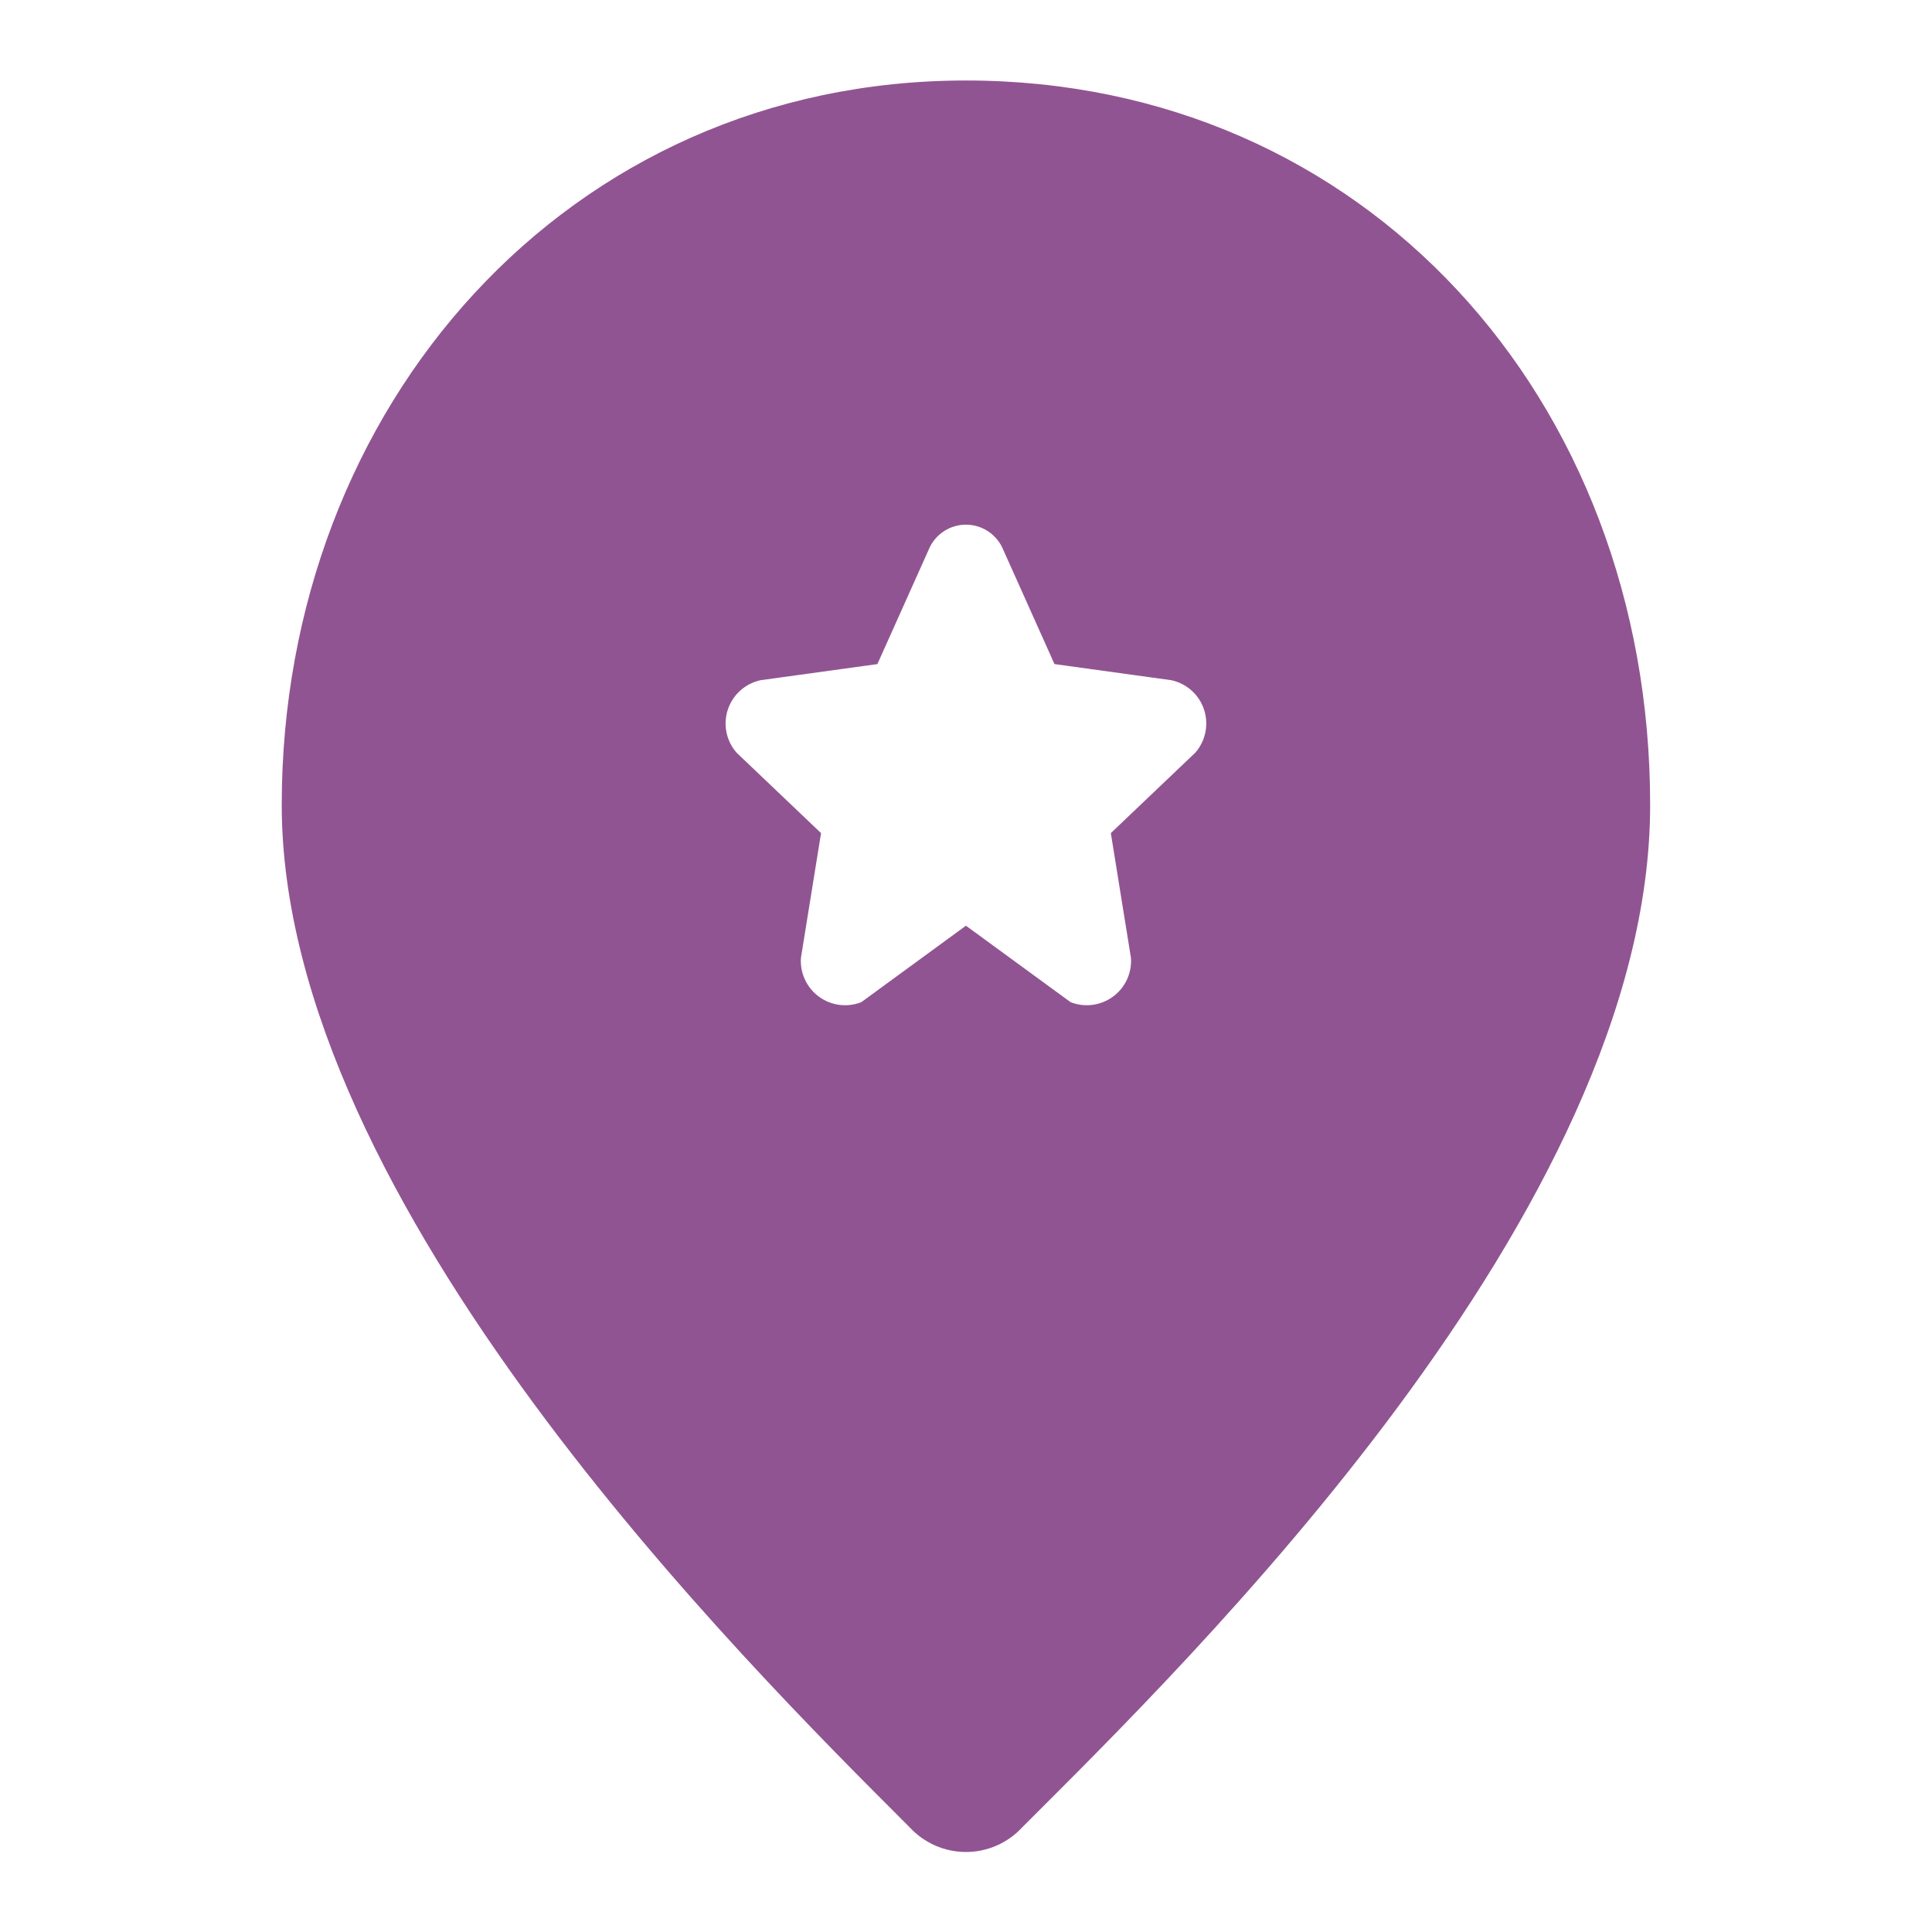 <svg version="1.1" xmlns="http://www.w3.org/2000/svg" xmlns:xlink="http://www.w3.org/1999/xlink" width="800px" height="800px" viewBox="0,0,256,256"><g fill="none" fill-rule="nonzero" stroke="none" stroke-width="1" stroke-linecap="butt" stroke-linejoin="miter" stroke-miterlimit="10" stroke-dasharray="" stroke-dashoffset="0" font-family="none" font-weight="none" font-size="none" text-anchor="none" style="mix-blend-mode: normal"><g transform="scale(5.333,5.333)"><g id="Layer_2"><g id="invisible_box" fill="none"><rect x="0" y="0" width="48" height="48"></rect></g><g id="icons_Q2" fill="#915492"><path d="M24,2c-9.9,0 -17,8.1 -17,18c0,9.9 11.5,21.3 15.6,25.4c0.36,0.392 0.868,0.615 1.4,0.615c0.532,0 1.04,-0.223 1.4,-0.615c4.1,-4.1 15.6,-15.3 15.6,-25.4c0,-10.1 -7.1,-18 -17,-18zM29.7,18.7l-2.1,2l0.5,3.1c0.026,0.377 -0.142,0.74 -0.447,0.963c-0.304,0.223 -0.702,0.275 -1.053,0.137l-2.6,-1.9l-2.6,1.9c-0.351,0.138 -0.749,0.087 -1.053,-0.137c-0.304,-0.223 -0.473,-0.587 -0.447,-0.963l0.5,-3.1l-2.1,-2c-0.257,-0.294 -0.339,-0.702 -0.215,-1.072c0.123,-0.37 0.434,-0.647 0.815,-0.728l2.9,-0.4l1.3,-2.9c0.167,-0.345 0.517,-0.564 0.9,-0.564c0.383,0 0.733,0.219 0.9,0.564l1.3,2.9l2.9,0.4c0.382,0.081 0.692,0.358 0.815,0.728c0.123,0.37 0.041,0.778 -0.215,1.072z"></path></g></g></g></g></svg>